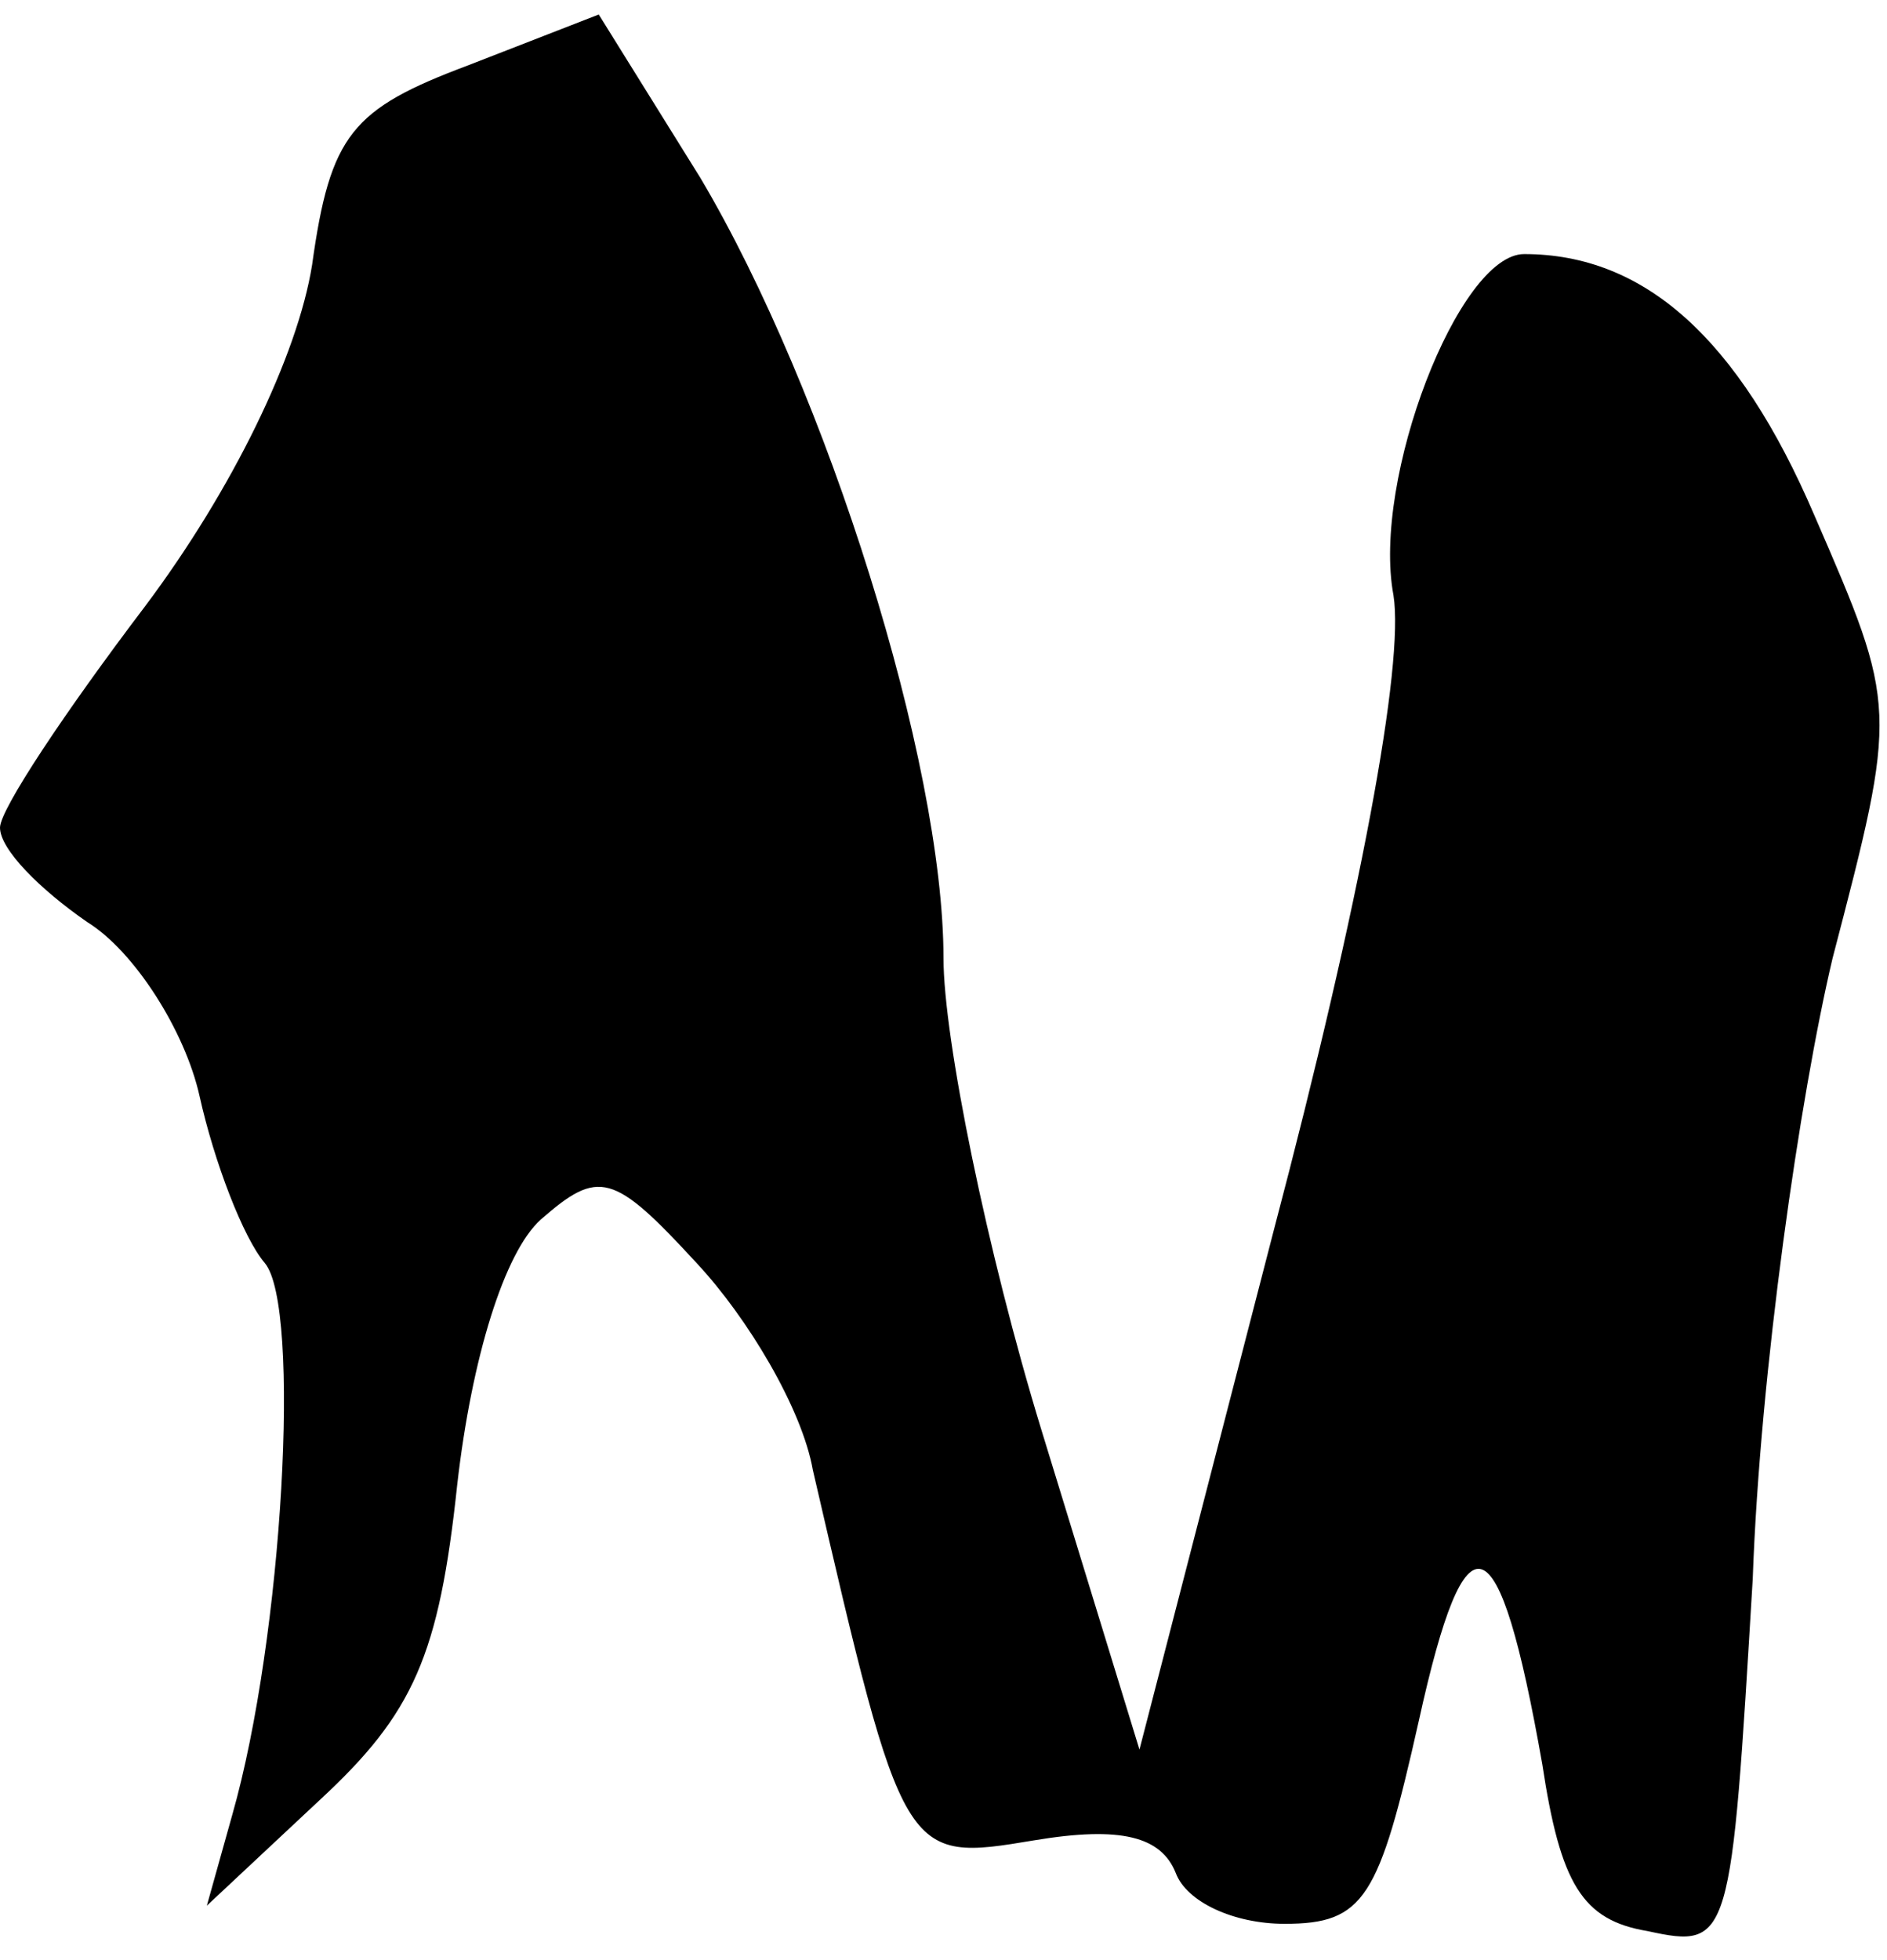 <?xml version="1.0" standalone="no"?>
<!DOCTYPE svg PUBLIC "-//W3C//DTD SVG 20010904//EN"
 "http://www.w3.org/TR/2001/REC-SVG-20010904/DTD/svg10.dtd">
<svg version="1.0" xmlns="http://www.w3.org/2000/svg"
 width="52pt" height="54pt" viewBox="0 0 52 54"
 preserveAspectRatio="xMidYMid meet">
<g transform="translate(0,54) scale(0.1,-0.1)"
fill="#000000" stroke="none">
<path fill="#000000" stroke="none" d="M129 522 c-32 -12 -38 -19 -43 -55 -4
-25 -22 -62 -46 -94 -22 -29 -40 -56 -40 -61 0 -6 11 -17 24 -26 13 -8 27 -30
31 -48 4 -18 12 -39 18 -46 10 -12 5 -103 -9 -152 l-7 -25 31 29 c26 24 33 40
38 87 4 35 13 64 23 73 16 14 20 13 43 -12 14 -15 29 -40 32 -57 25 -108 25
-108 61 -102 24 4 35 1 39 -9 3 -8 16 -14 30 -14 22 0 26 7 37 56 13 59 22 56
34 -12 5 -33 11 -43 29 -46 23 -5 23 -3 29 97 2 57 13 133 22 171 18 69 18 69
-5 122 -21 49 -47 72 -80 72 -18 0 -42 -62 -36 -94 3 -19 -9 -84 -33 -175
l-37 -143 -27 88 c-15 49 -27 108 -27 130 0 54 -32 156 -67 215 l-28 45 -36
-14z"/>
</g>
</svg>
